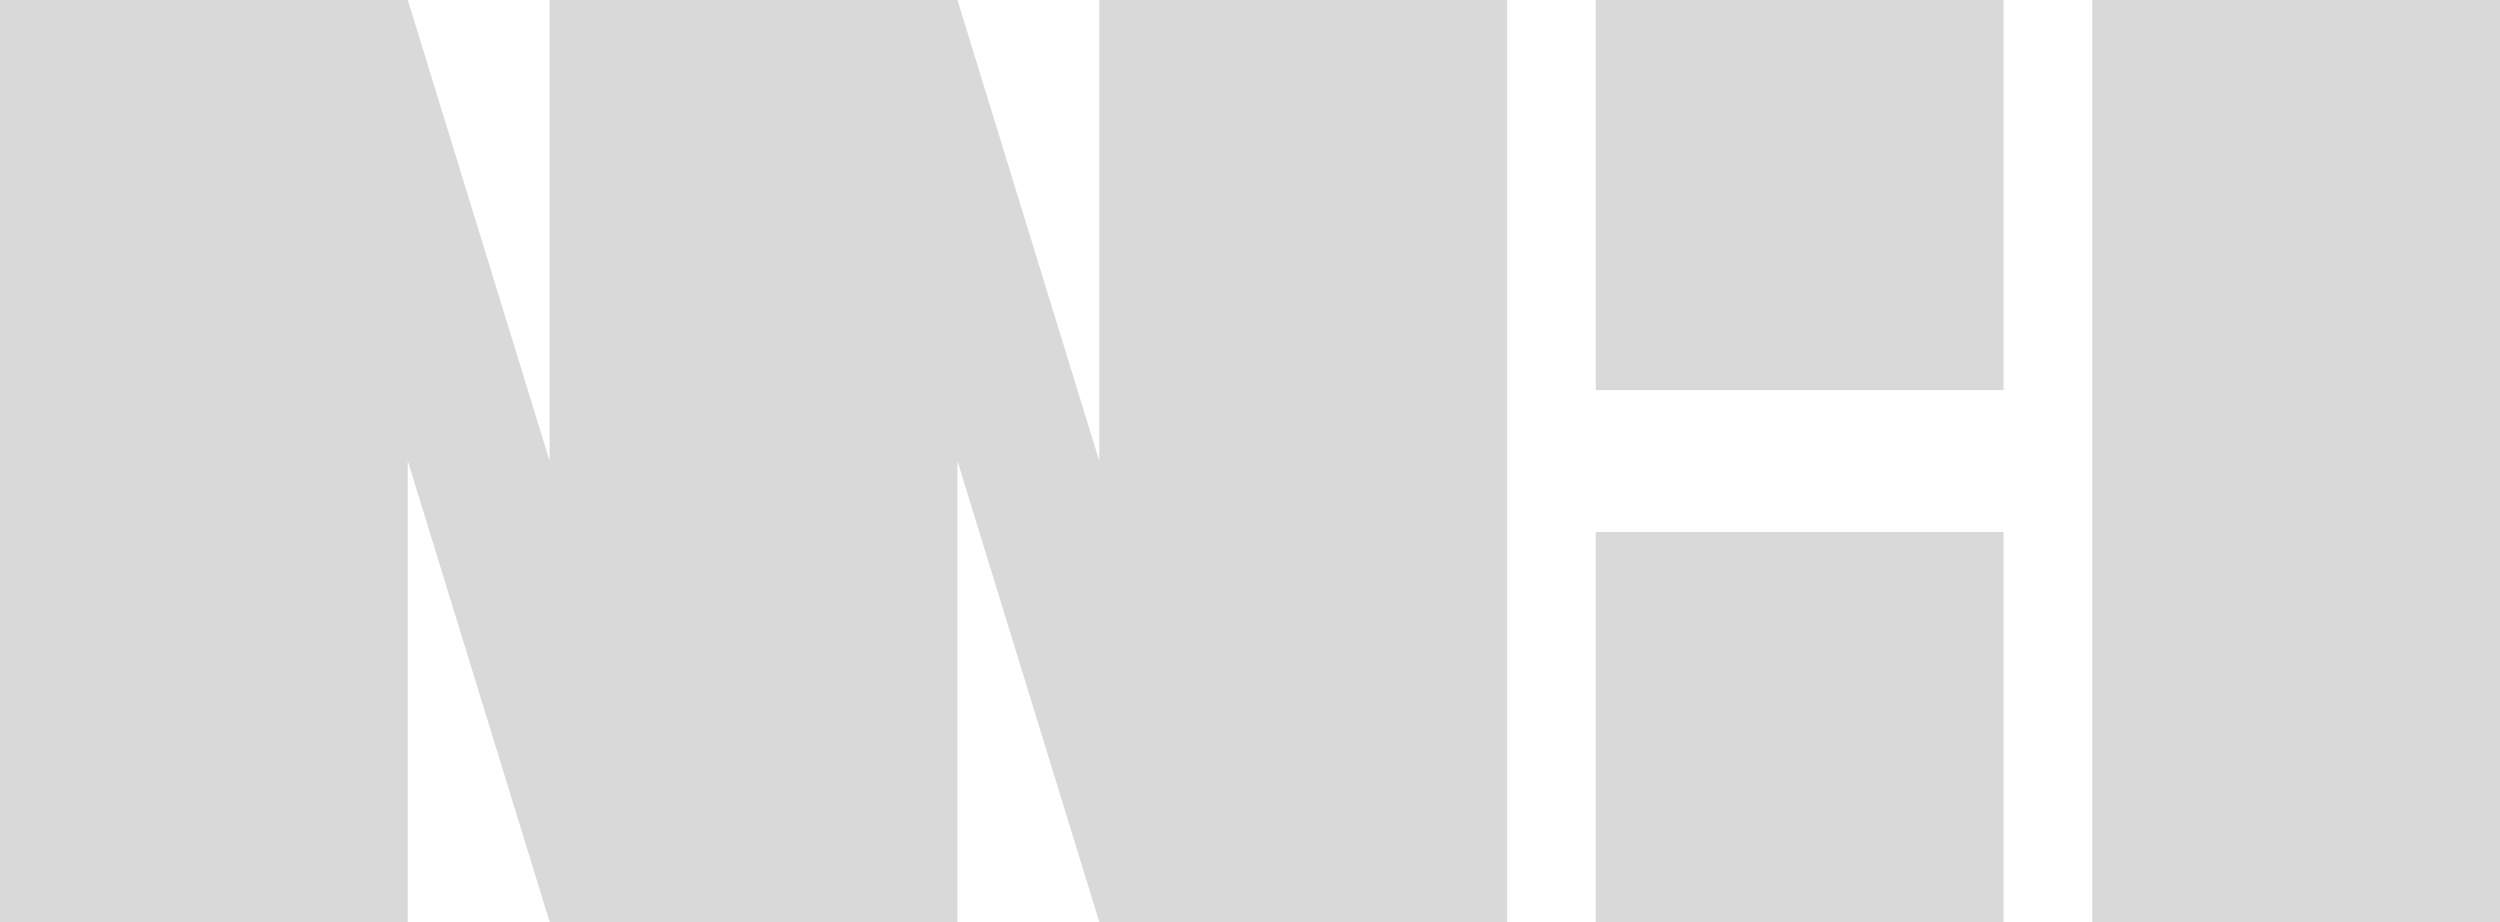 <svg width="141" height="52" viewBox="0 0 141 52" fill="none" xmlns="http://www.w3.org/2000/svg">
<path fill-rule="evenodd" clip-rule="evenodd" d="M15 0H0V52H23V26L31 52H39H54V26L62 52H70H85V0H62V26L54 0H46H31V26L23 0H15ZM113 0H90V22H113V0ZM113 30H90V52H113V30ZM118 0H141V52H118V0Z" fill="#D9D9D9"/>
</svg>
